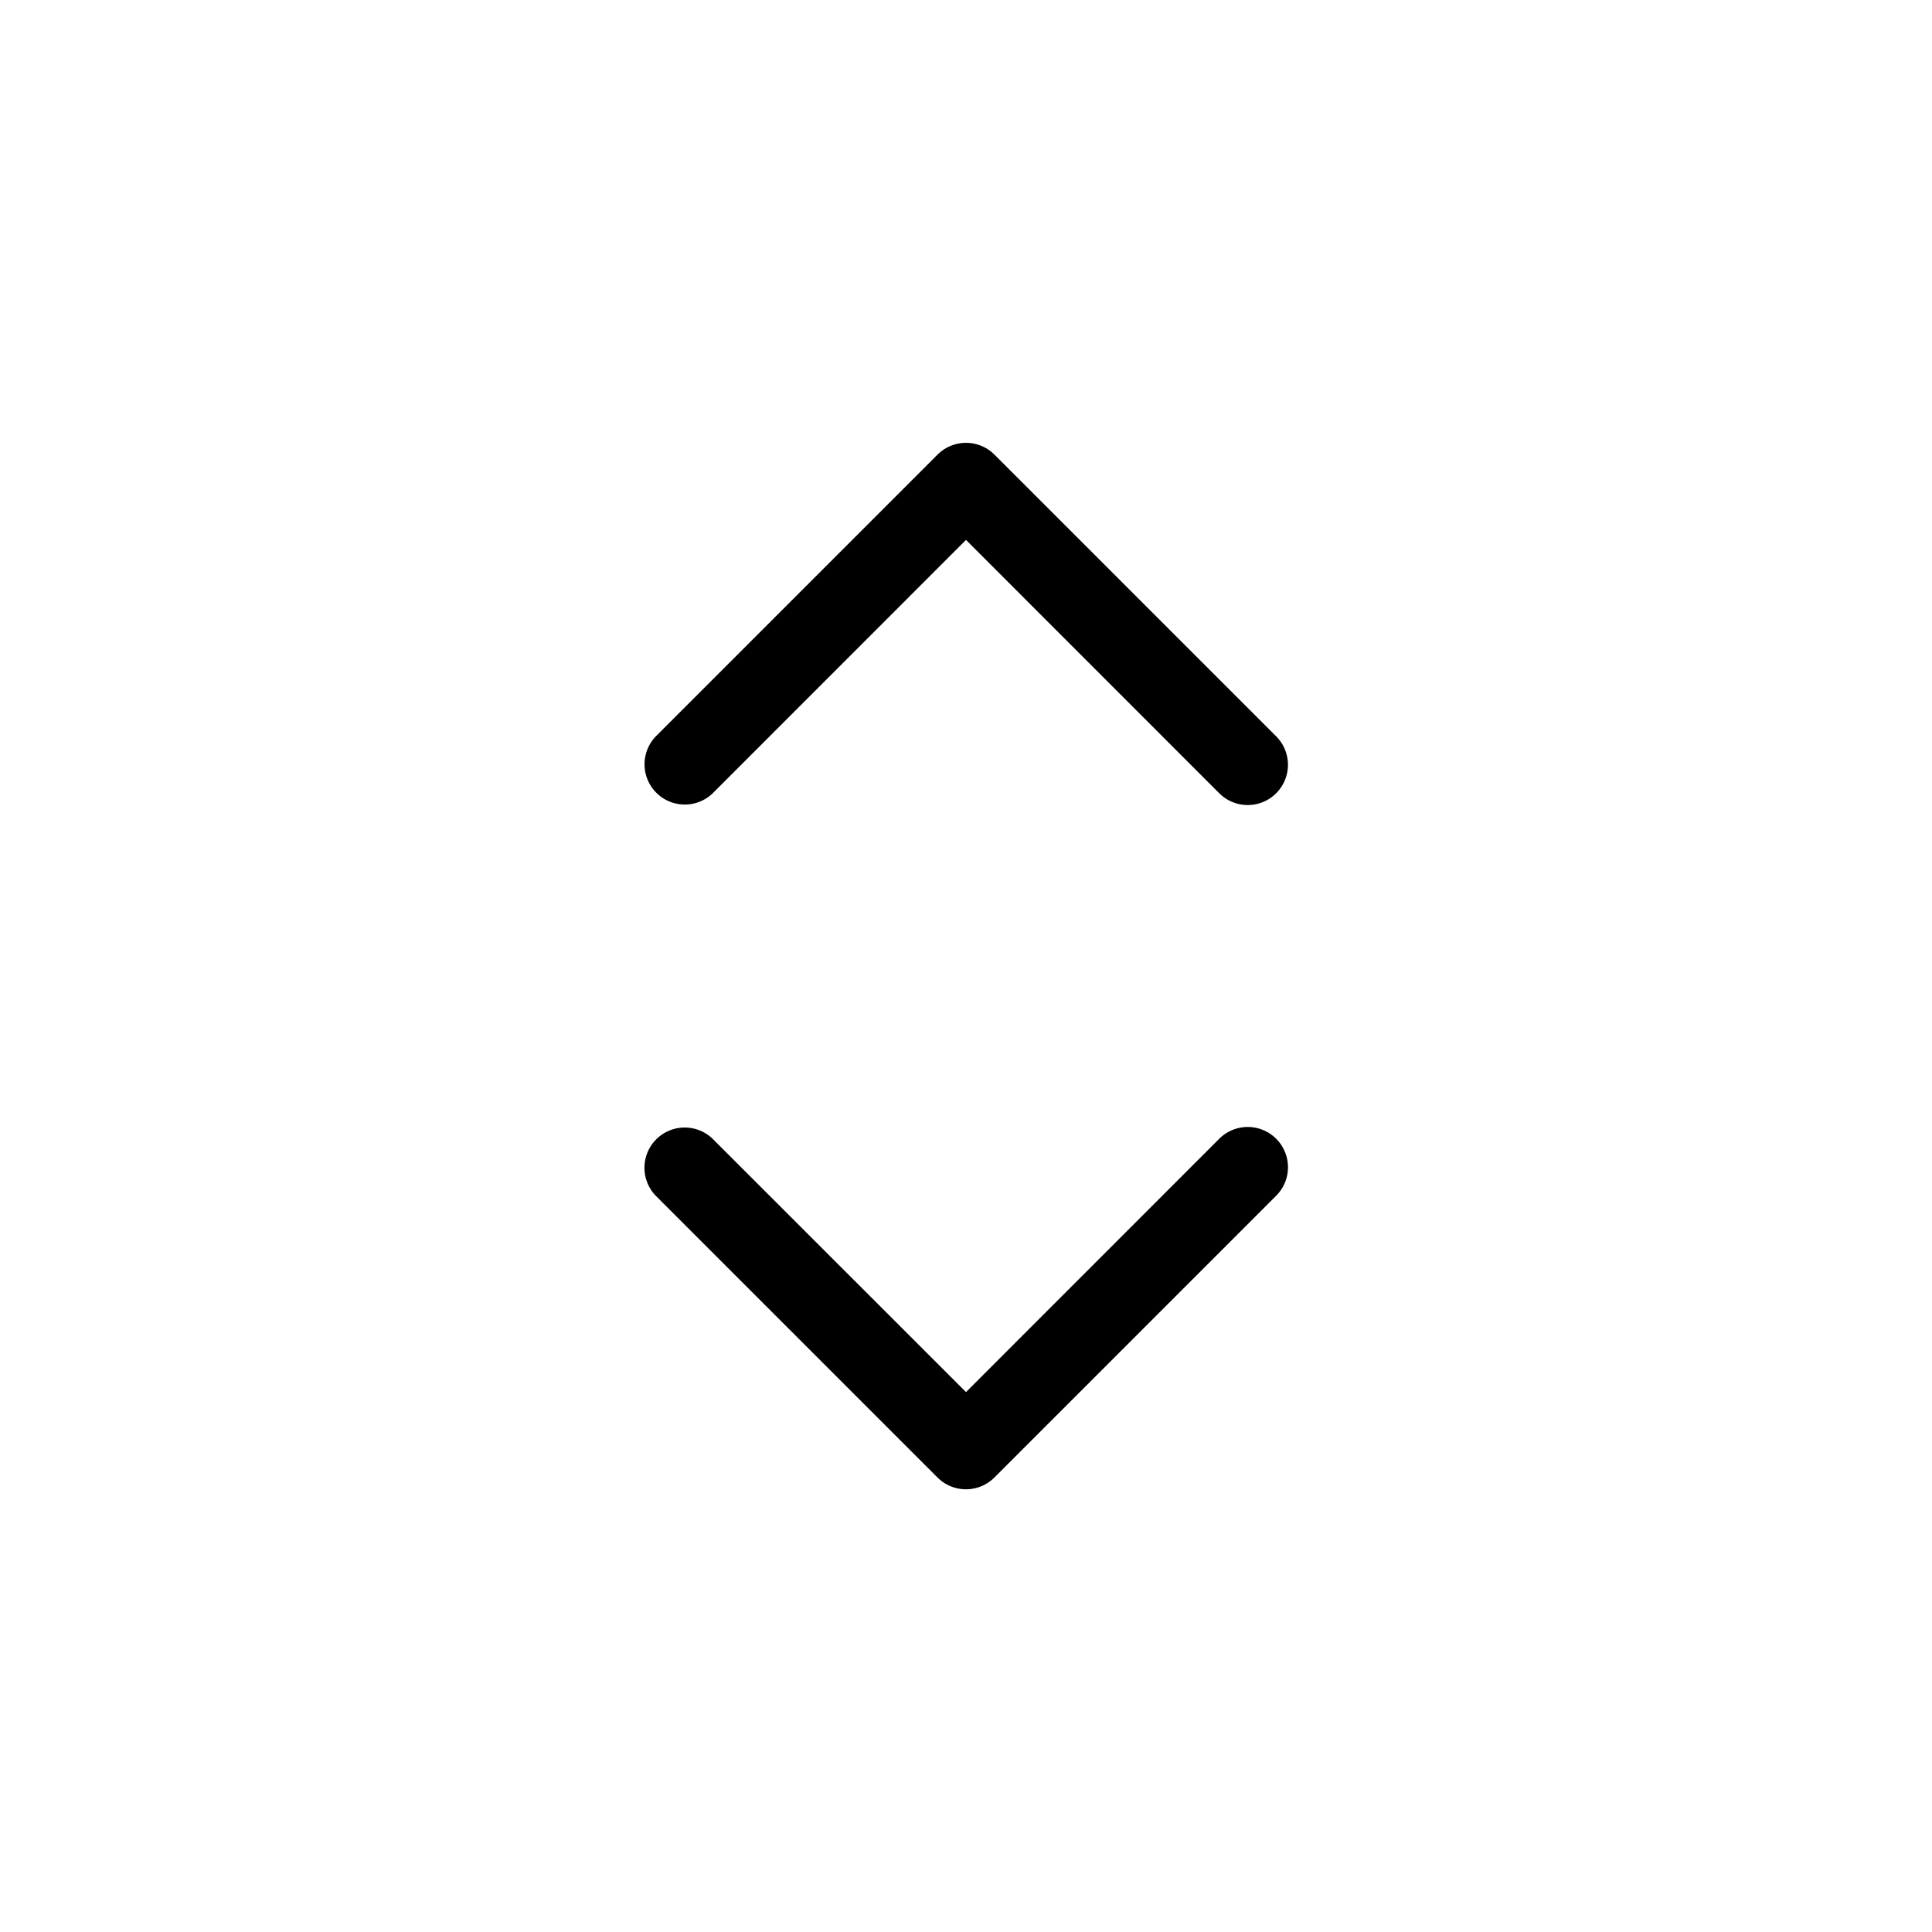 <svg xmlns="http://www.w3.org/2000/svg" width="1em" height="1em" viewBox="0 0 24 24"><path fill="currentColor" d="M8.854 9.854L12 6.707l3.146 3.147a.5.5 0 0 0 .707 0a.5.5 0 0 0 0-.707l-3.5-3.5a.5.5 0 0 0-.706 0l-3.5 3.5a.5.5 0 0 0 .707.707m6.292 4.292L12 17.293l-3.147-3.146a.5.5 0 0 0-.707.707l3.5 3.5a.5.5 0 0 0 .707 0l3.5-3.5a.5.5 0 0 0-.707-.708"/></svg>